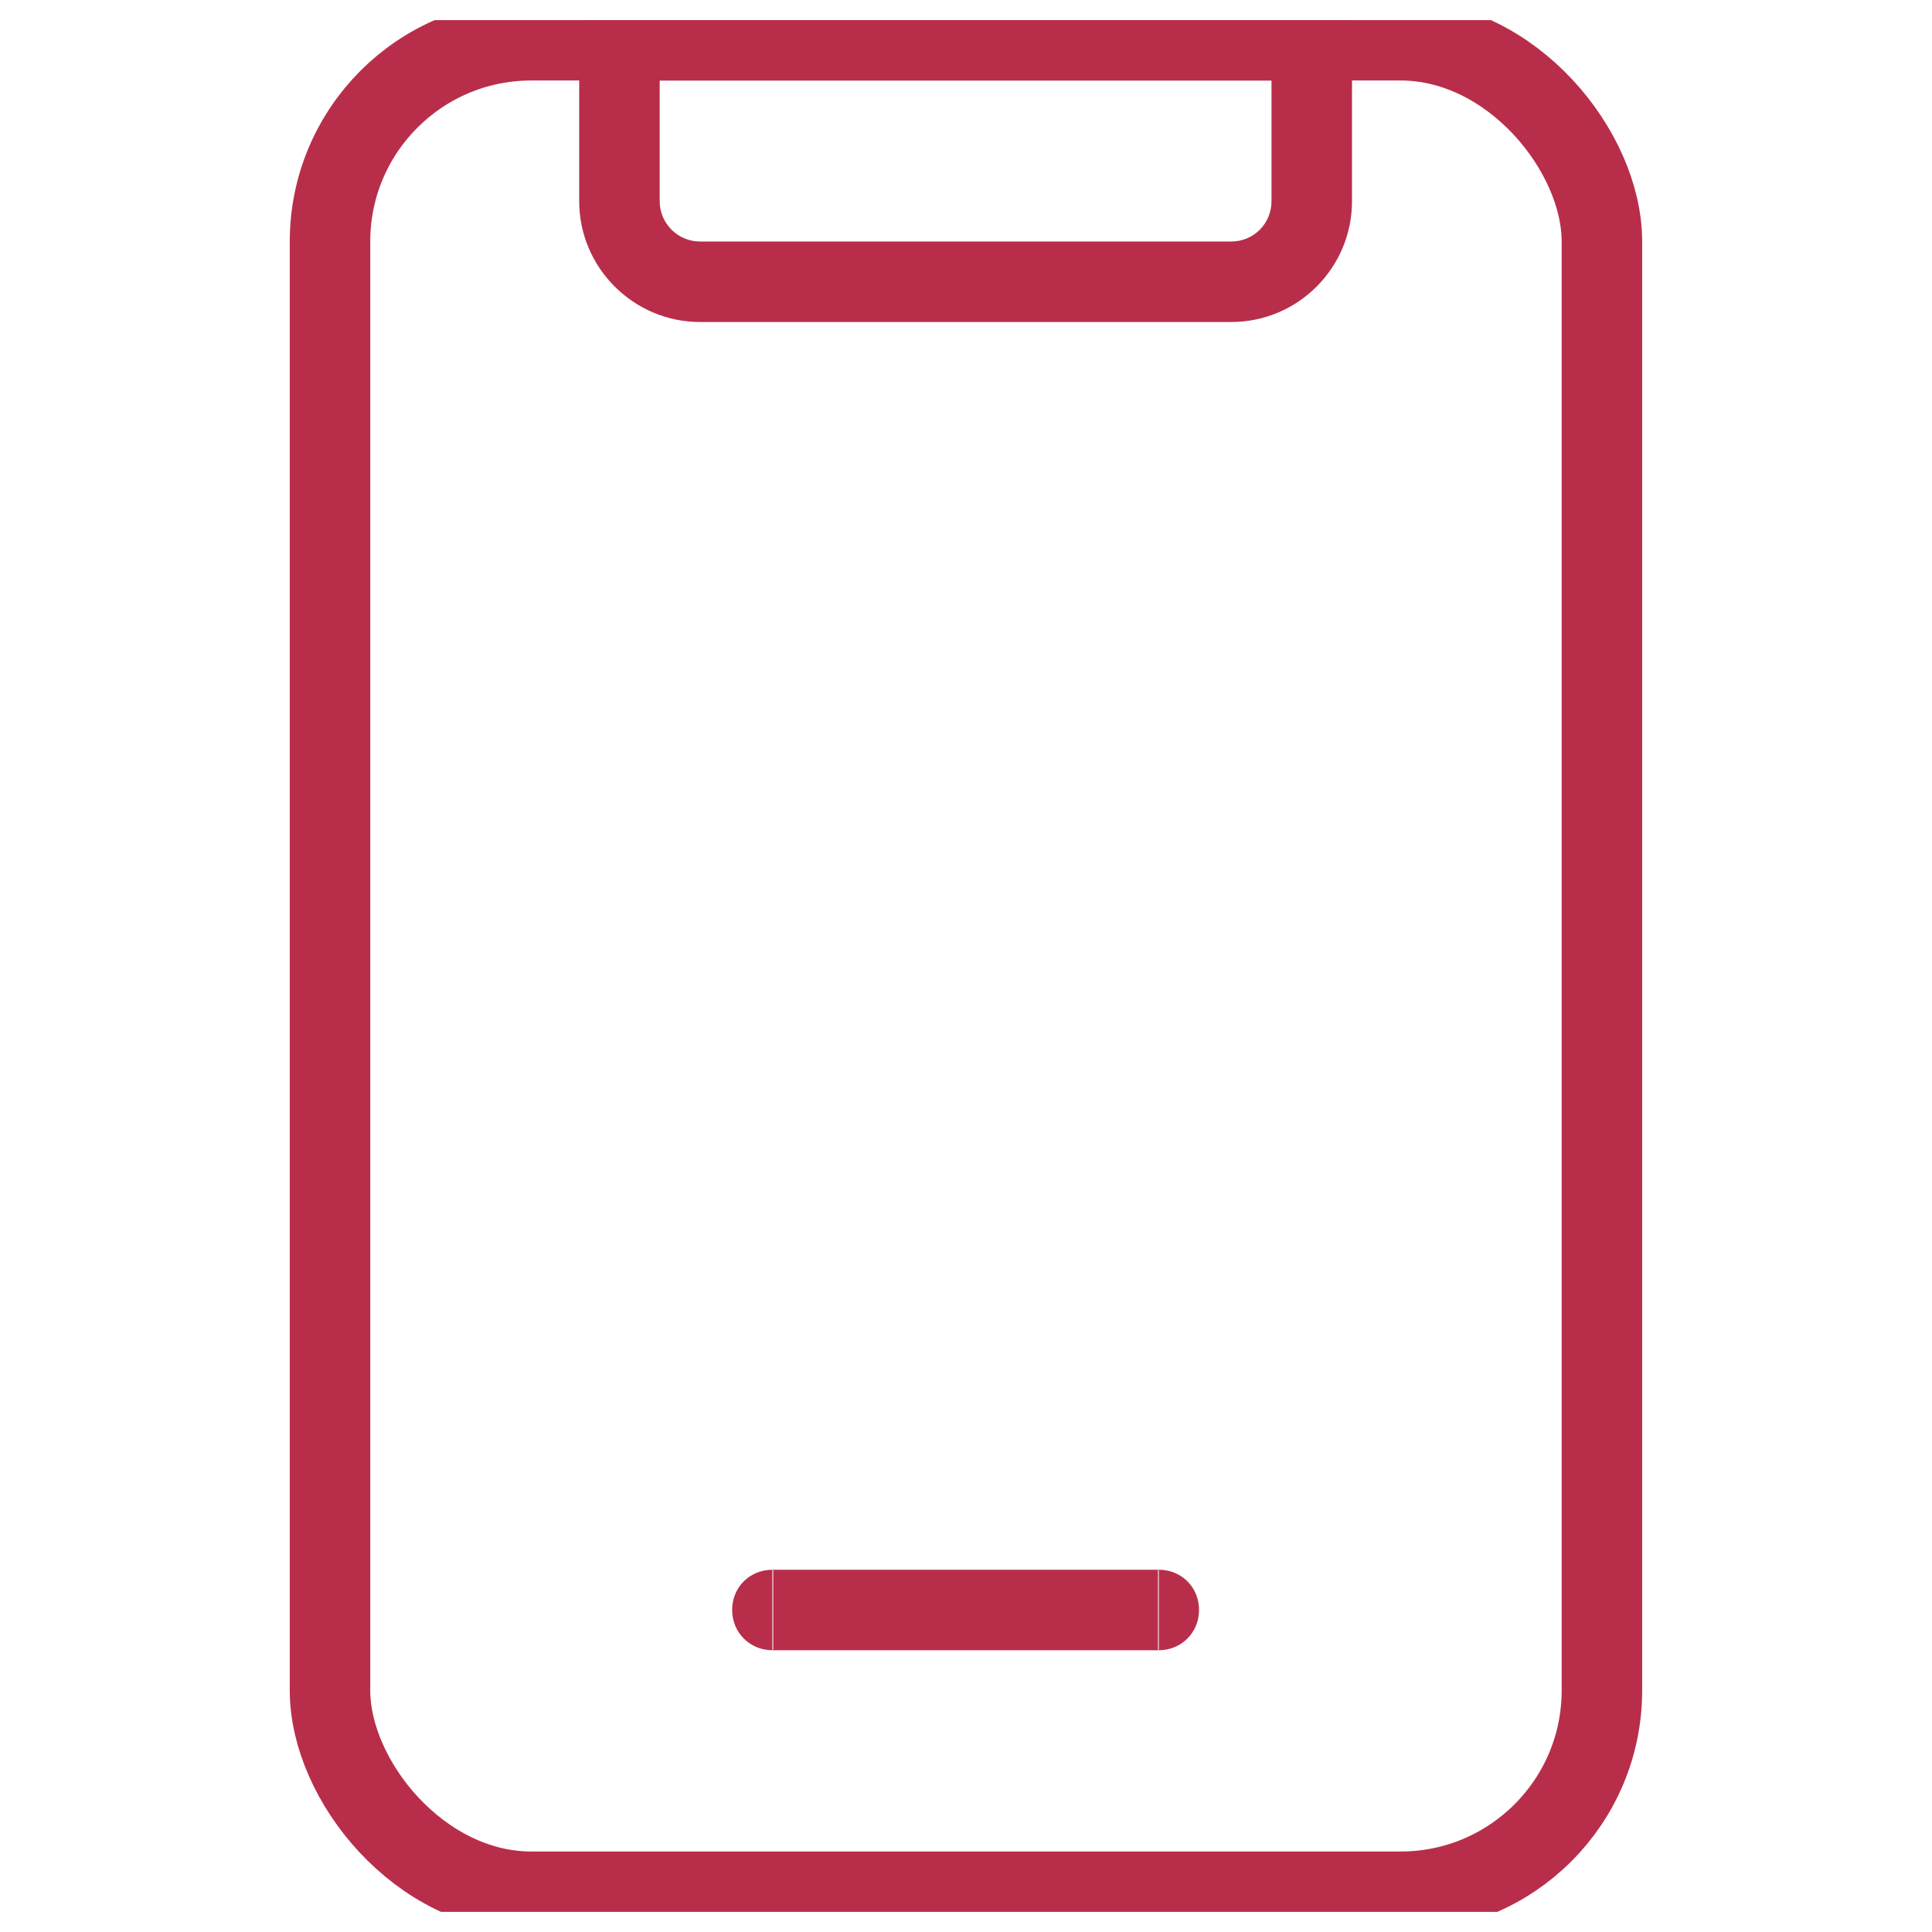 <svg xmlns="http://www.w3.org/2000/svg" width="48" height="48" fill="none" viewBox="0 0 48 48"><defs><clipPath id="a"><rect width="47" height="47" fill="#fff" fill-opacity="0" rx="0" transform="translate(.5 .5)"/></clipPath></defs><g opacity="0.9"><rect width="47" height="47" rx="0" transform="translate(.5 .5)"/><g clip-path="url(#a)"><rect width="31.6" height="46" x="8.199" y="1" stroke="#B01736" stroke-opacity="1" stroke-width="2" rx="5"/><path fill="#B01736" fill-opacity="1" fill-rule="evenodd" d="M33.59 0v5c0 1.65-1.34 3-3 3h-13.2c-1.65 0-3-1.35-3-3V0zm-2 2v3c0 .55-.44 1-1 1h-13.2c-.55 0-1-.45-1-1V2zm-12.4 37h9.6v2h-9.6zm.02 1.98-.02.02c-.56 0-1-.44-1-1 0-.57.44-1 1-1l.02.02zm9.56-1.96.02-.02c.56 0 1 .43 1 1 0 .56-.44 1-1 1l-.02-.02z"/></g></g></svg>